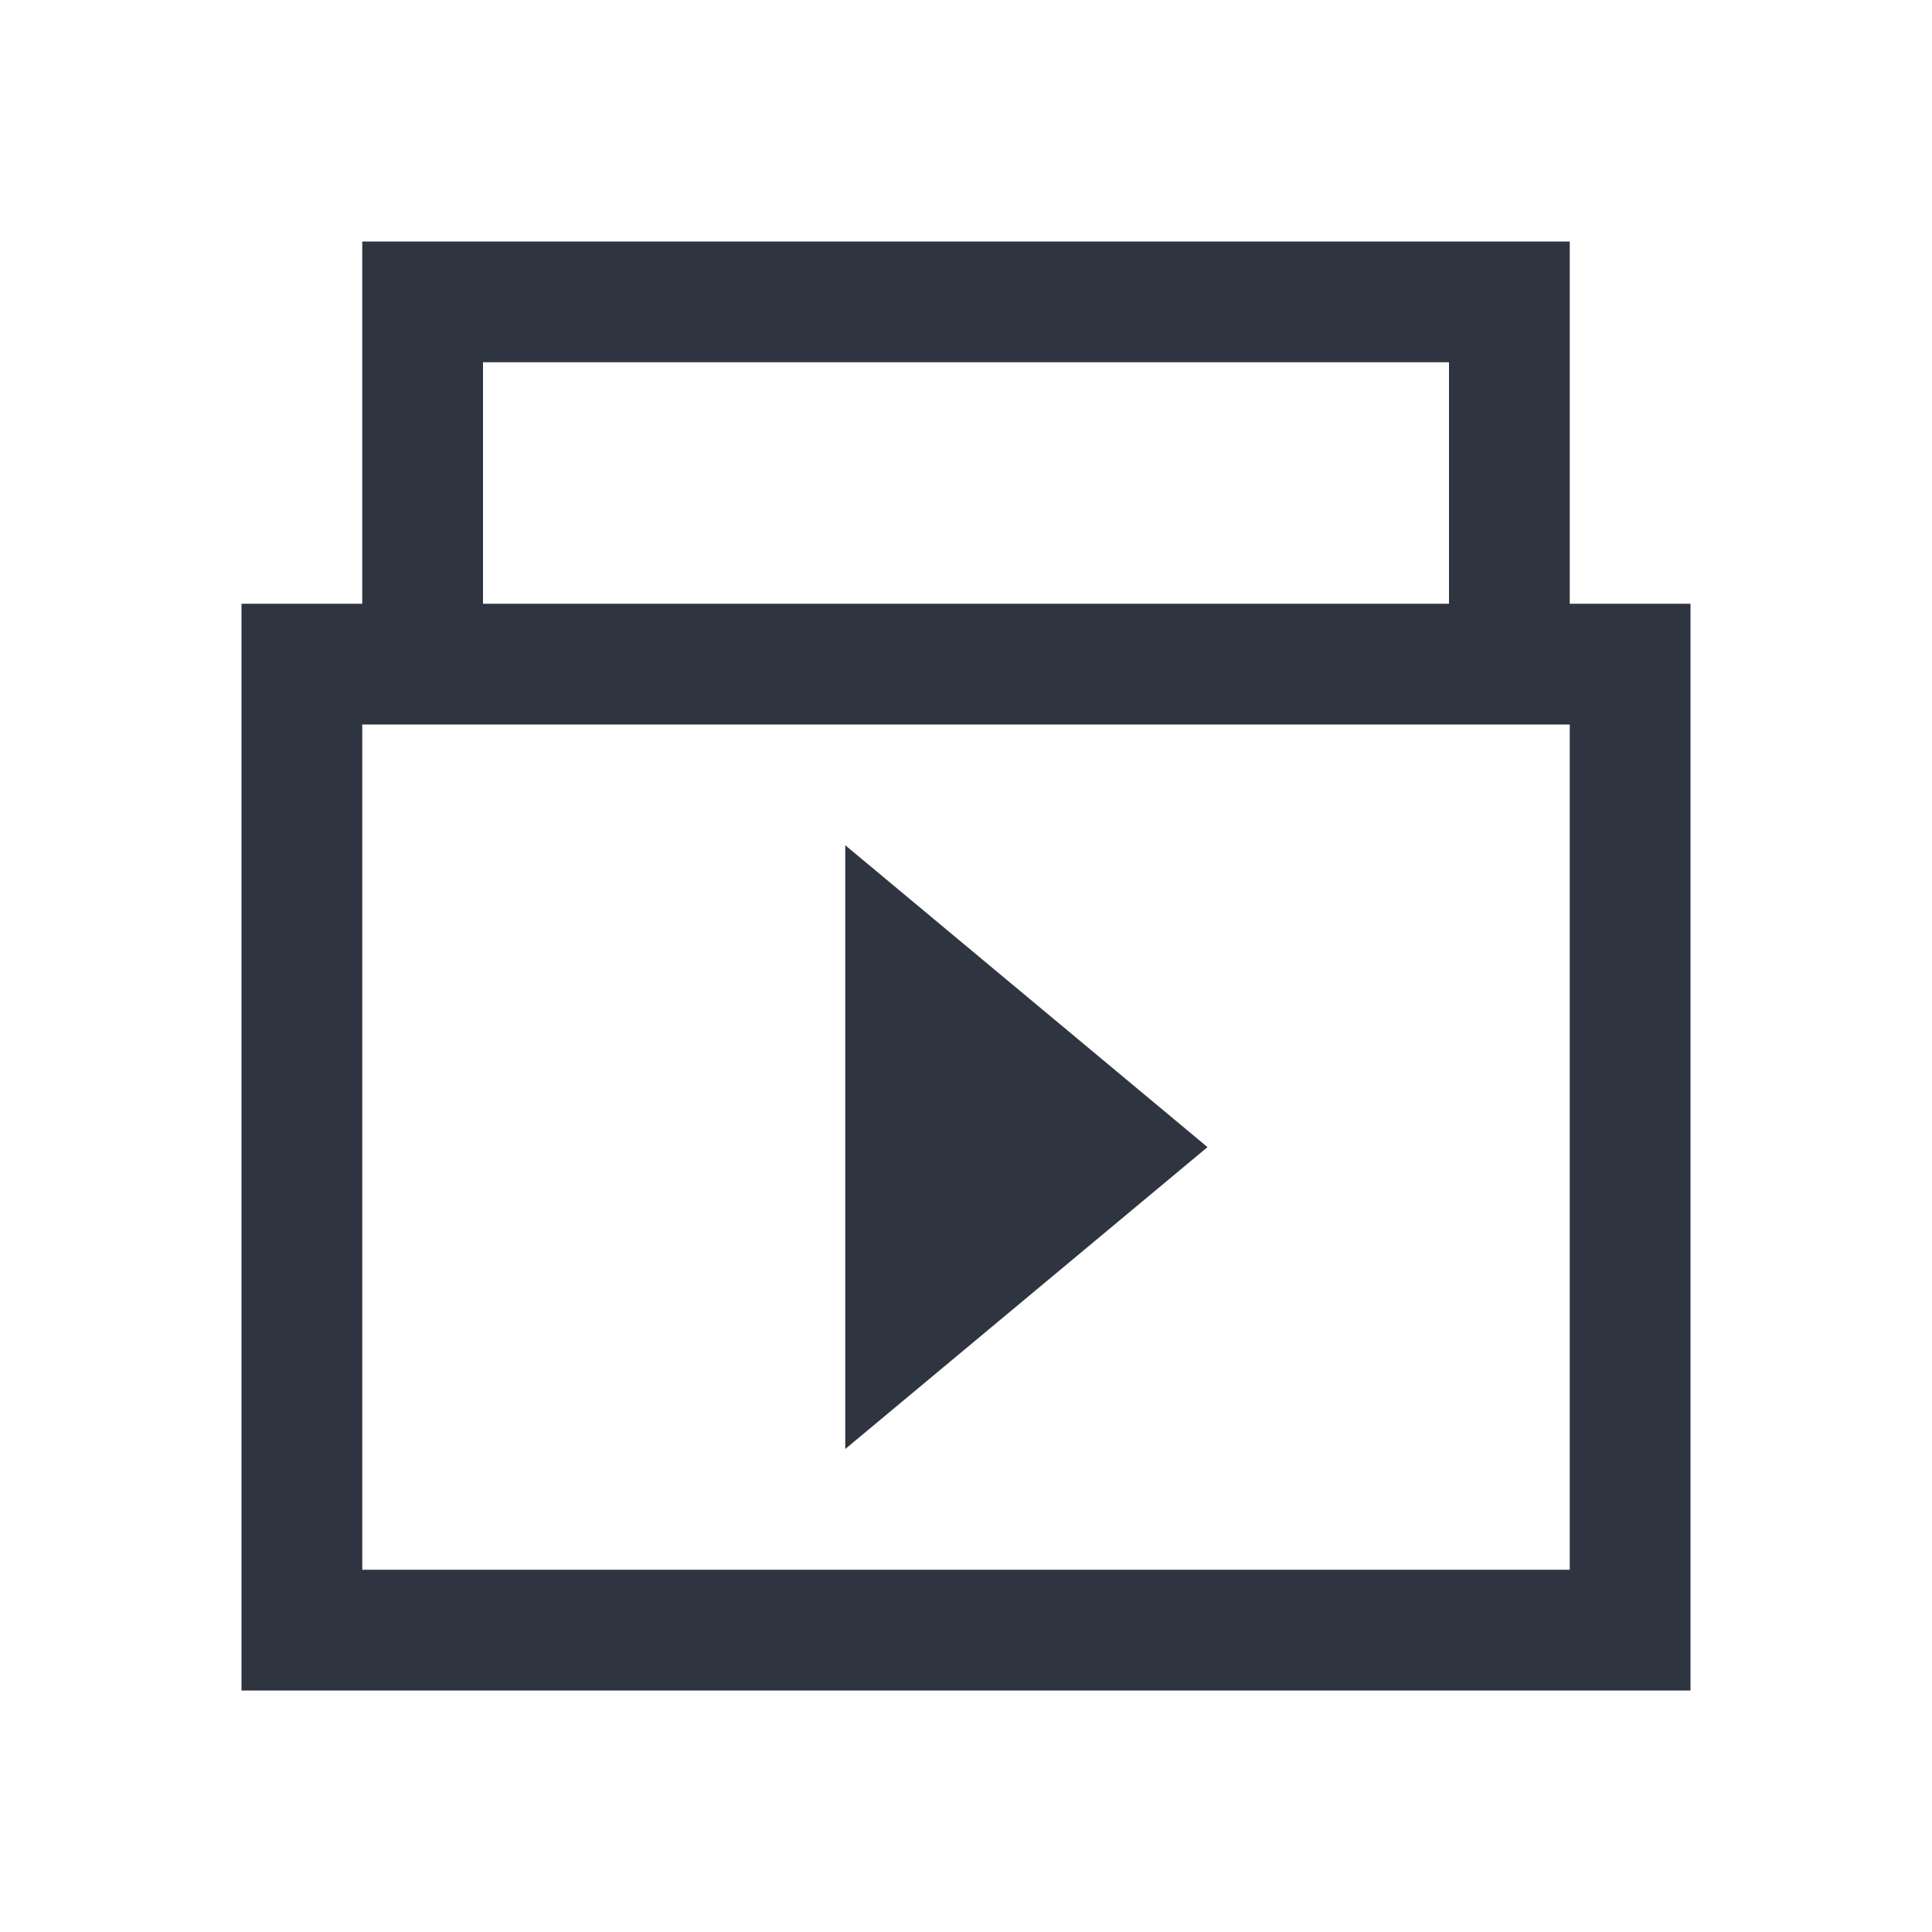 <svg xmlns="http://www.w3.org/2000/svg" viewBox="0 0 16 16">
  <defs id="defs3051">
    <style type="text/css" id="current-color-scheme">
      .ColorScheme-Text {
        color:#2e3440;
      }
      </style>
  </defs>
 <path style="fill:currentColor;fill-opacity:1;stroke:none" 
       d="M 3 2 L 3 3 L 3 5 L 2 5 L 2 14 L 14 14 L 14 5 L 13 5 L 13 3 L 13 2 L 3 2 z M 4 3 L 12 3 L 12 5 L 4 5 L 4 3 z M 3 6 L 13 6 L 13 13 L 3 13 L 3 6 z M 7 7 L 7 12 L 10 9.5 L 7 7 z "
     class="ColorScheme-Text"
     />
</svg>
